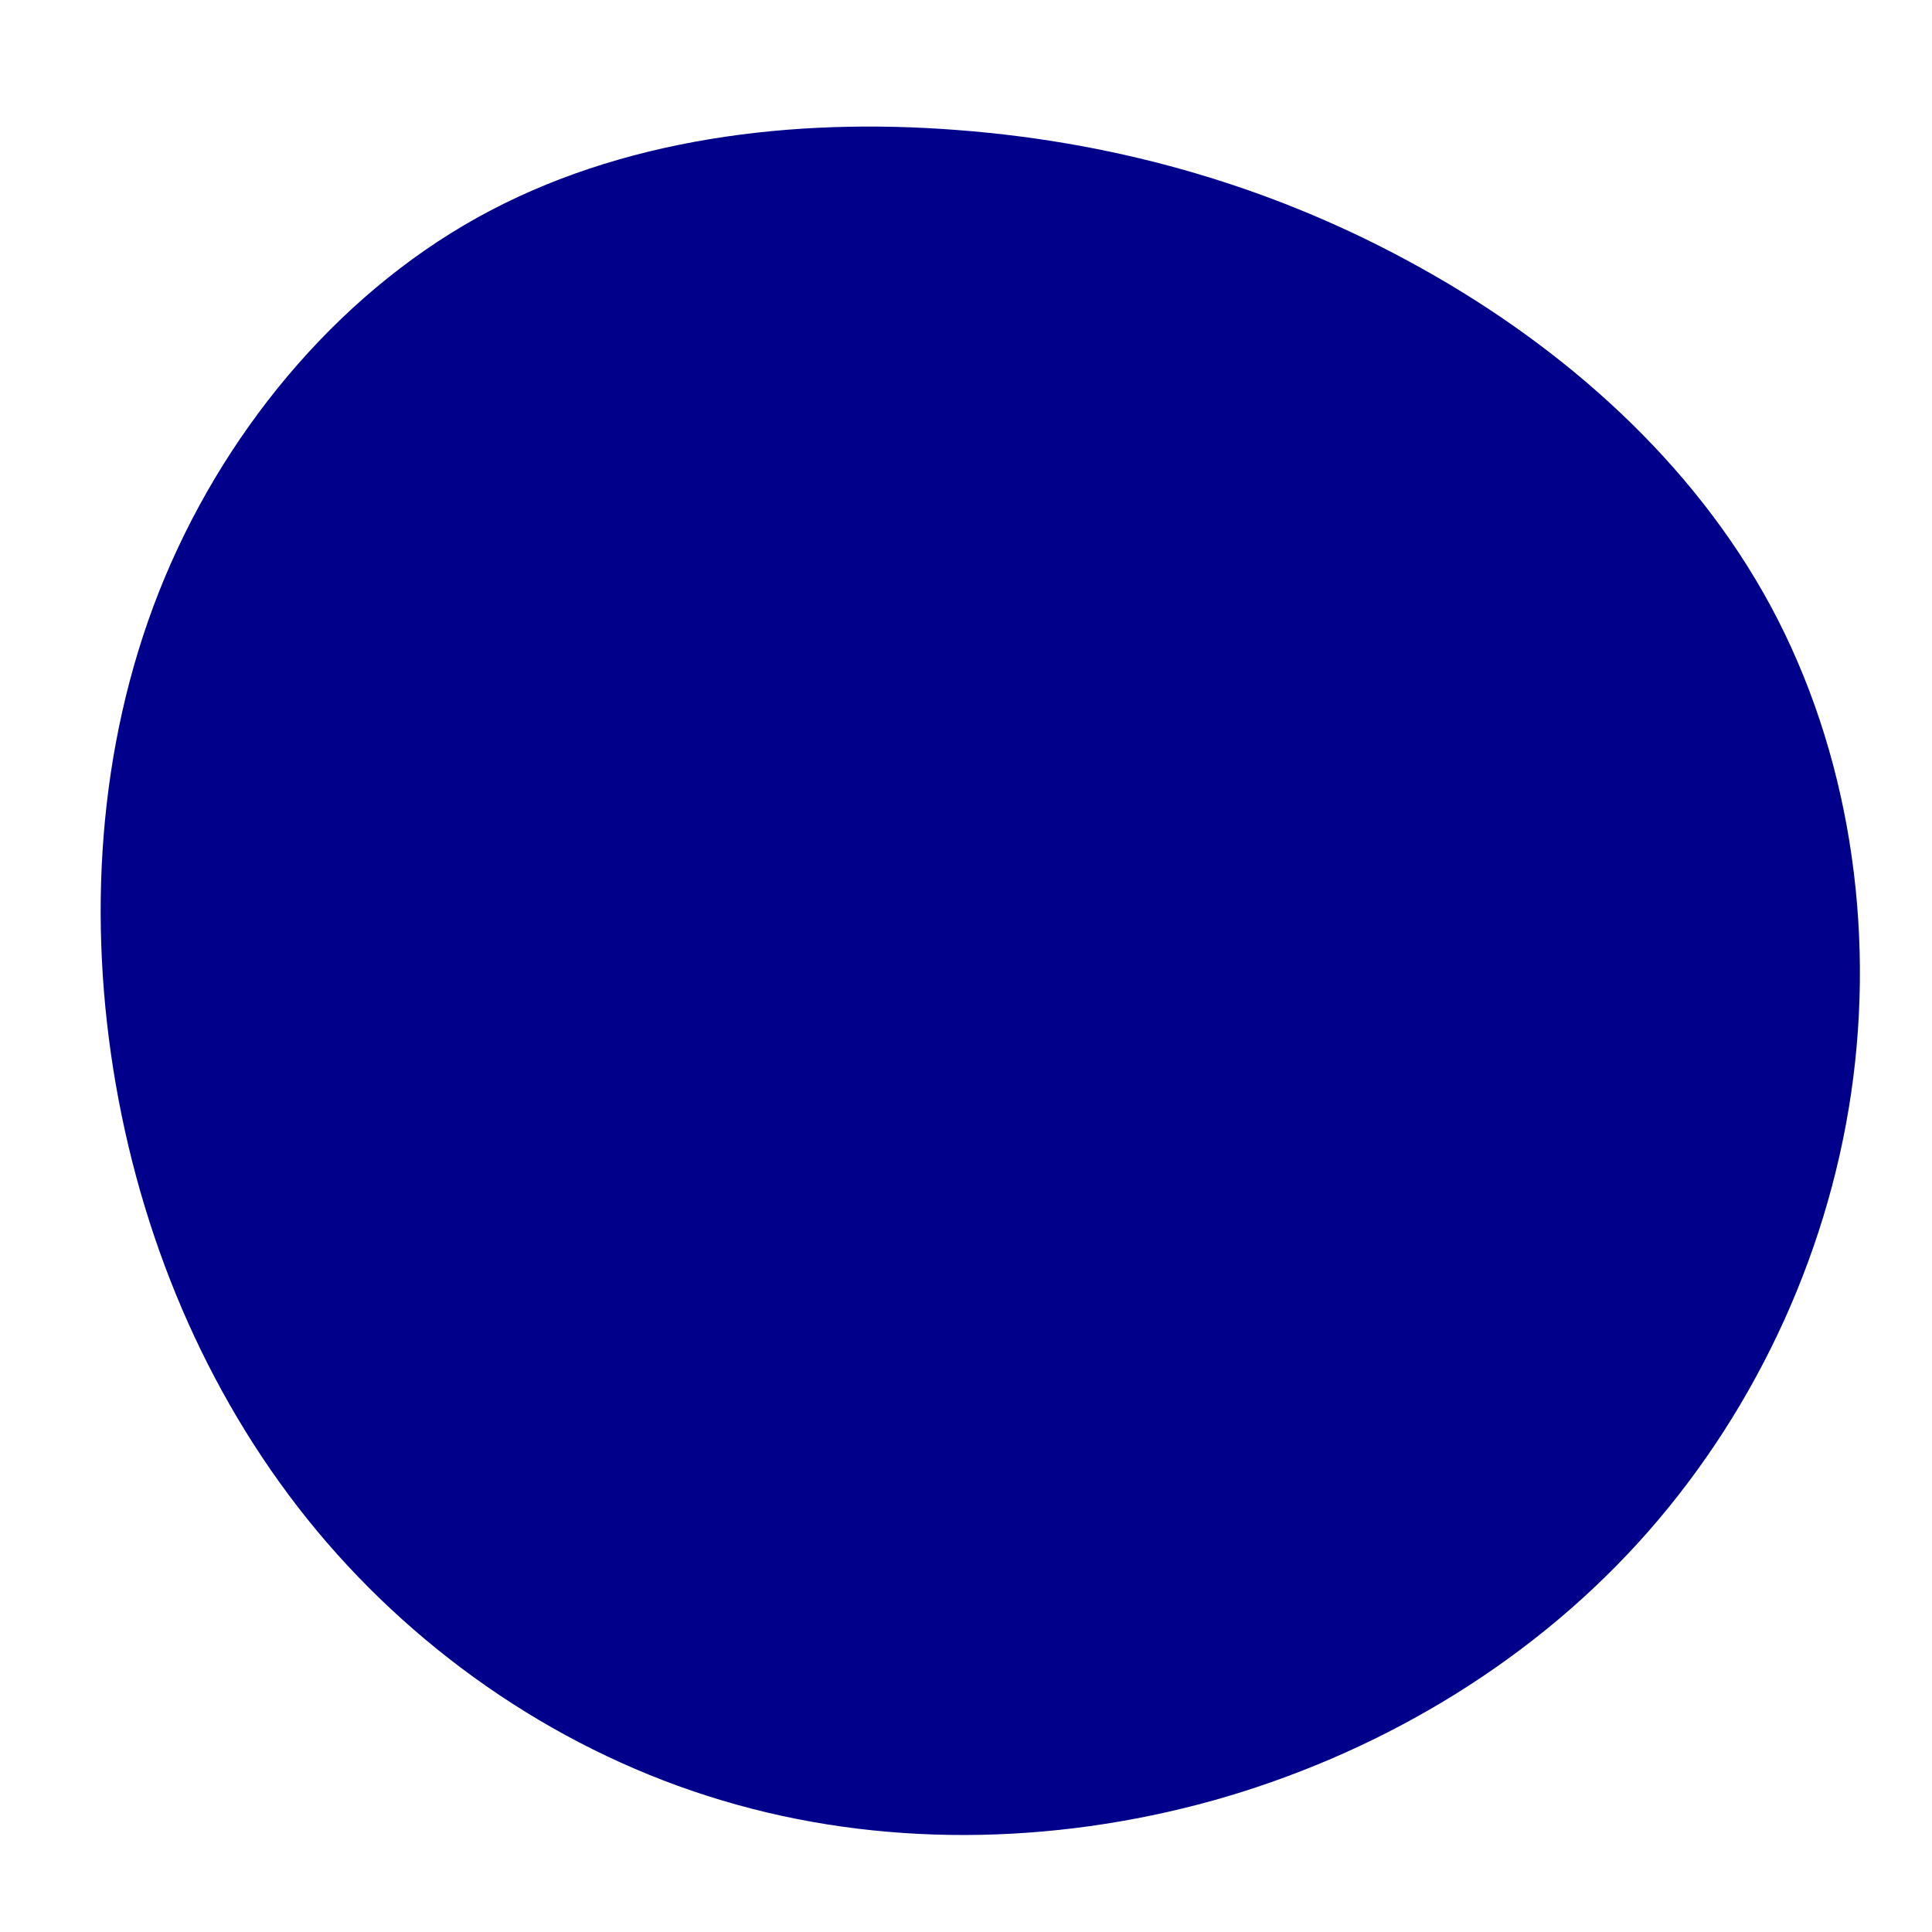 <?xml version="1.0" standalone="no"?>
<svg
  width="600"
  height="600"
  viewBox="0 0 600 600"
  xmlns="http://www.w3.org/2000/svg"
>
  <g transform="translate(300,300)">
    <path d="M141.6,-216.6C185.9,-191.9,225.7,-156.6,249.9,-111.8C274.1,-66.9,282.5,-12.5,274.9,39.4C267.3,91.4,243.6,141,208.5,179.4C173.3,217.9,126.6,245.2,76.6,259.2C26.5,273.1,-27,273.8,-75.9,259.1C-124.8,244.5,-168.9,214.6,-201.5,175.5C-234.1,136.3,-255.1,88,-264,37C-272.9,-14.1,-269.7,-67.9,-250.6,-116.3C-231.4,-164.7,-196.2,-207.7,-151.8,-232.4C-107.4,-257.1,-53.7,-263.6,-2.5,-259.6C48.7,-255.7,97.3,-241.4,141.6,-216.6Z" fill="#00008b" />
  </g>
</svg>
  